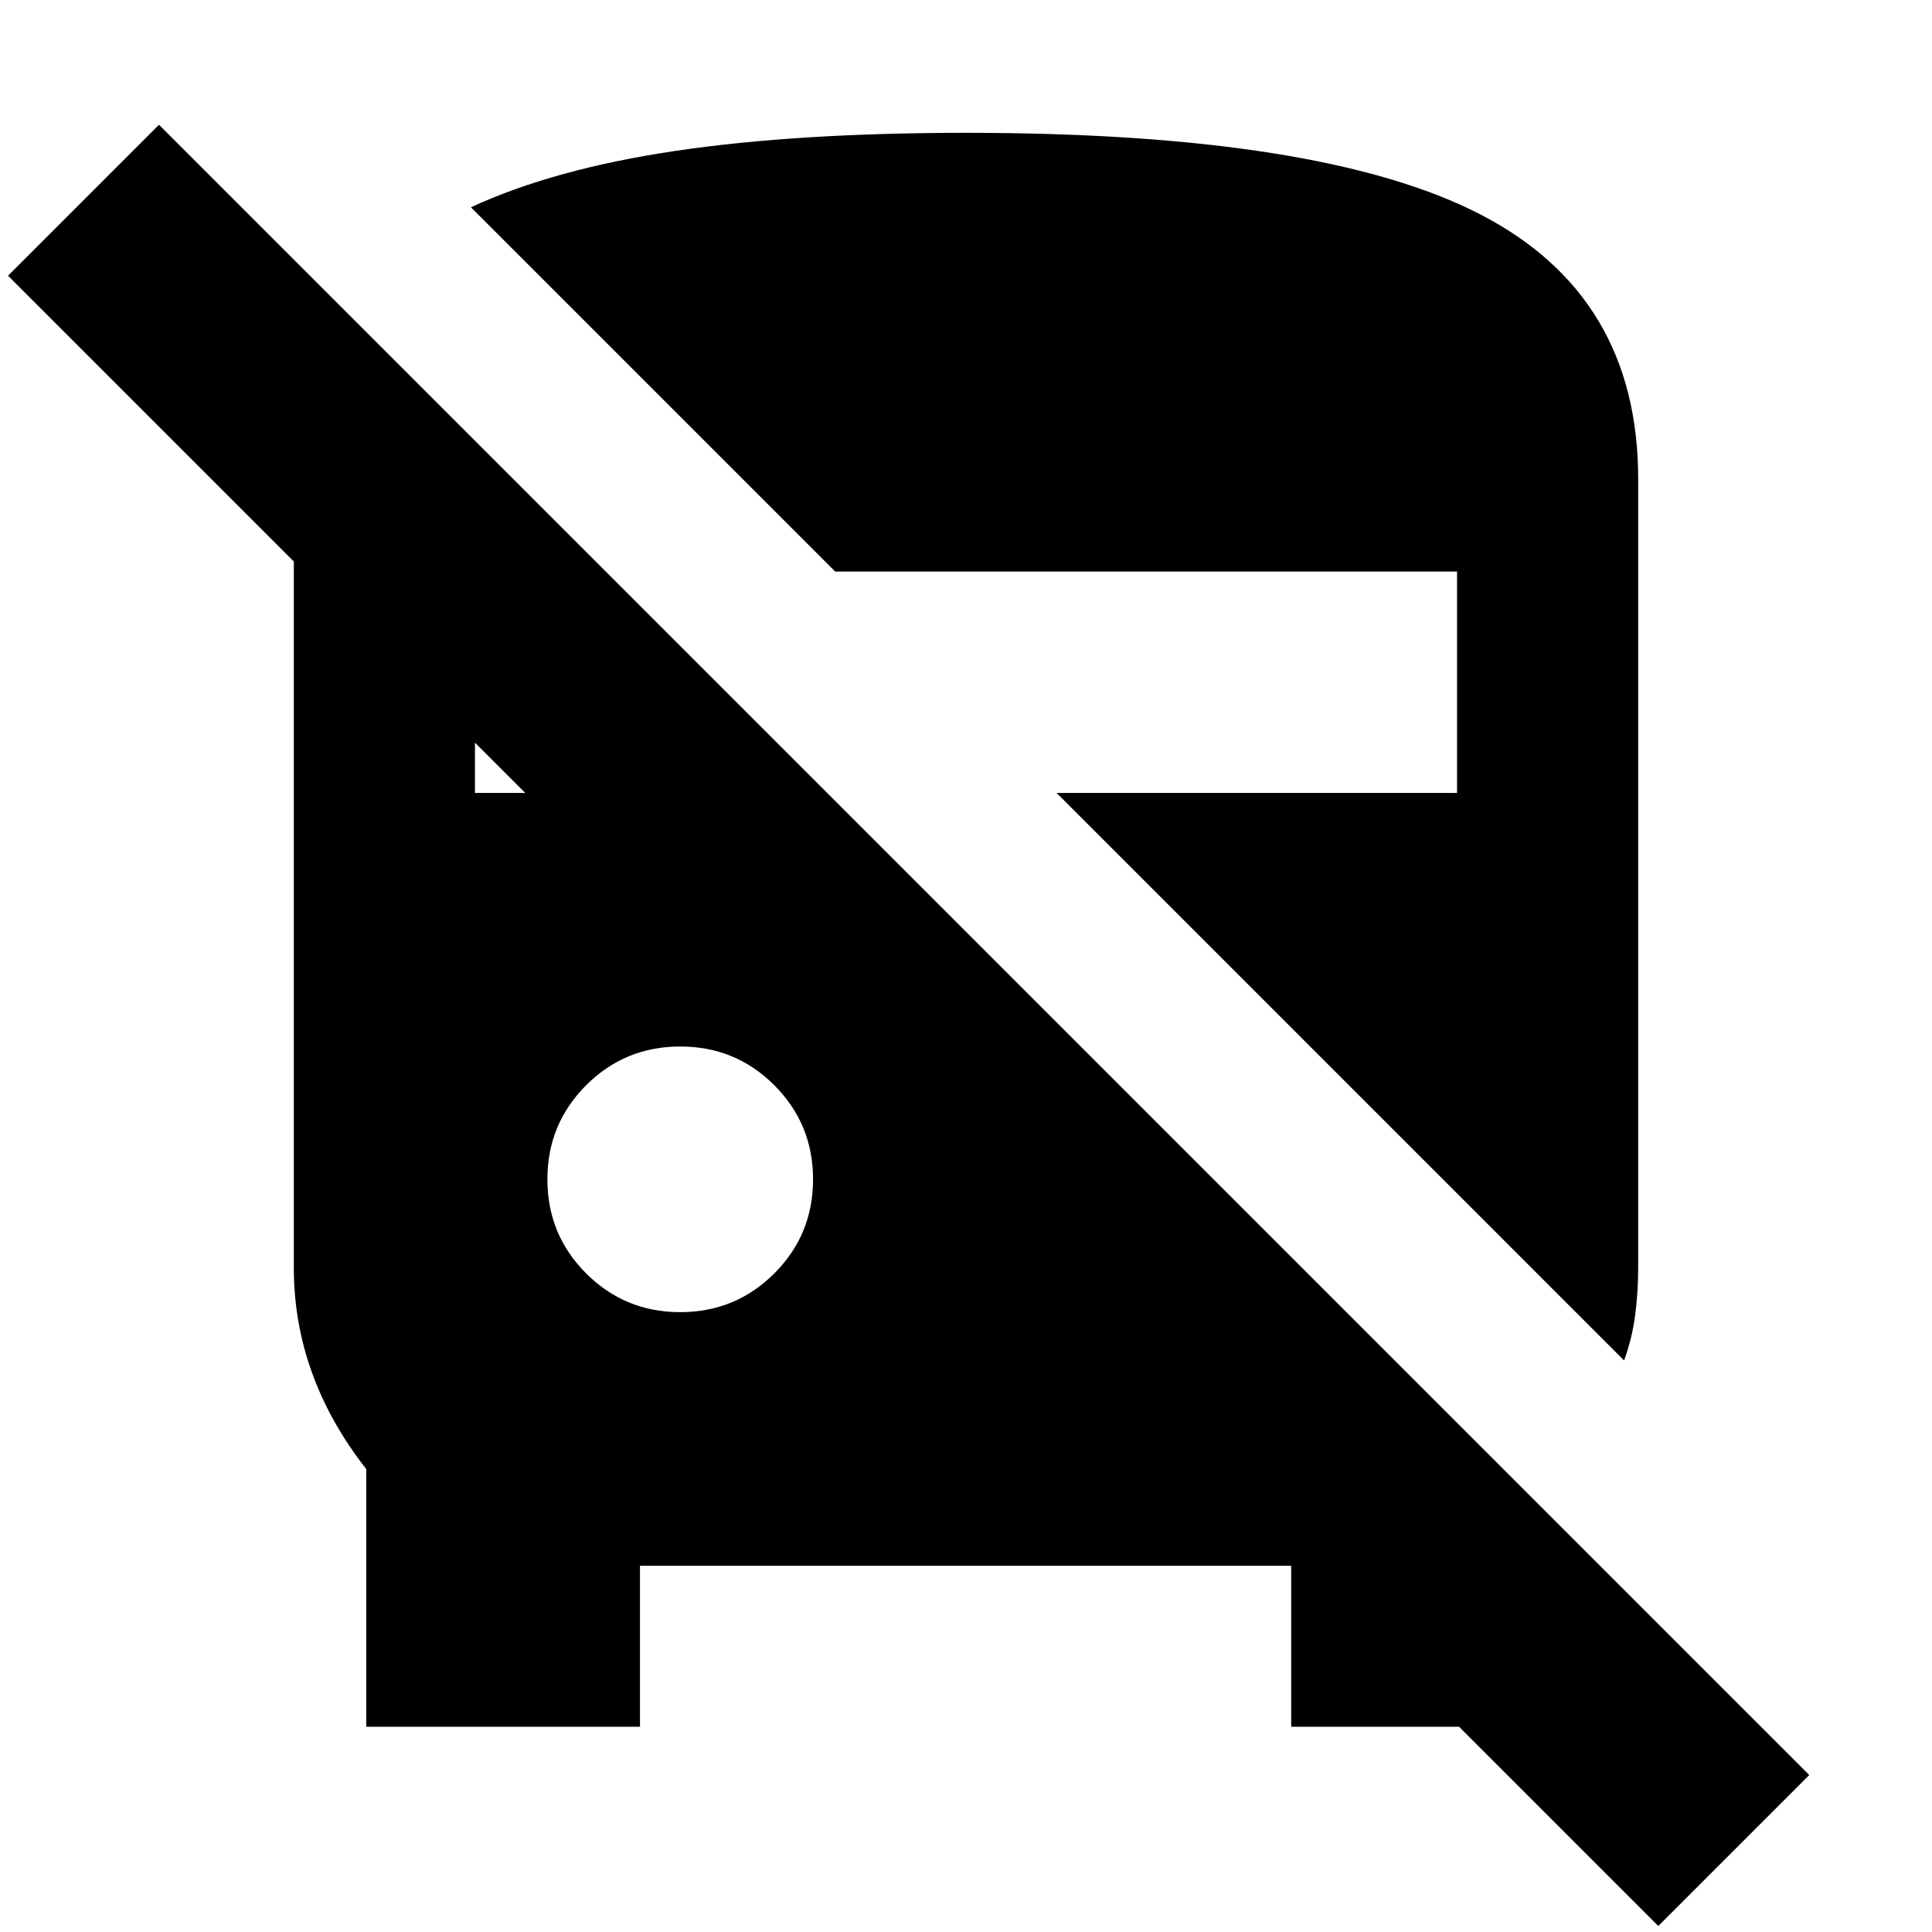 <svg xmlns="http://www.w3.org/2000/svg" height="24" viewBox="0 -960 960 960" width="24"><path d="M824-3 619-208h150v106H641.59v-80H318v80H182v-128q-18-23-27-48t-9-52v-351L4-823l75-75L899-78 824-3Zm-17-281L525-566h199v-110H415L234-857q41-19 101.5-28t144.5-9q177 0 255.5 40.5T814-722v392q0 11.95-1.5 23.48Q811-295 807-284Zm-469-24q27.5 0 46.75-19.25T404-374q0-27.5-19.25-46.75T338-440q-27.5 0-46.75 19.25T272-374q0 27.5 19.25 46.75T338-308ZM236-566h25l-25-25v25Z"/></svg>